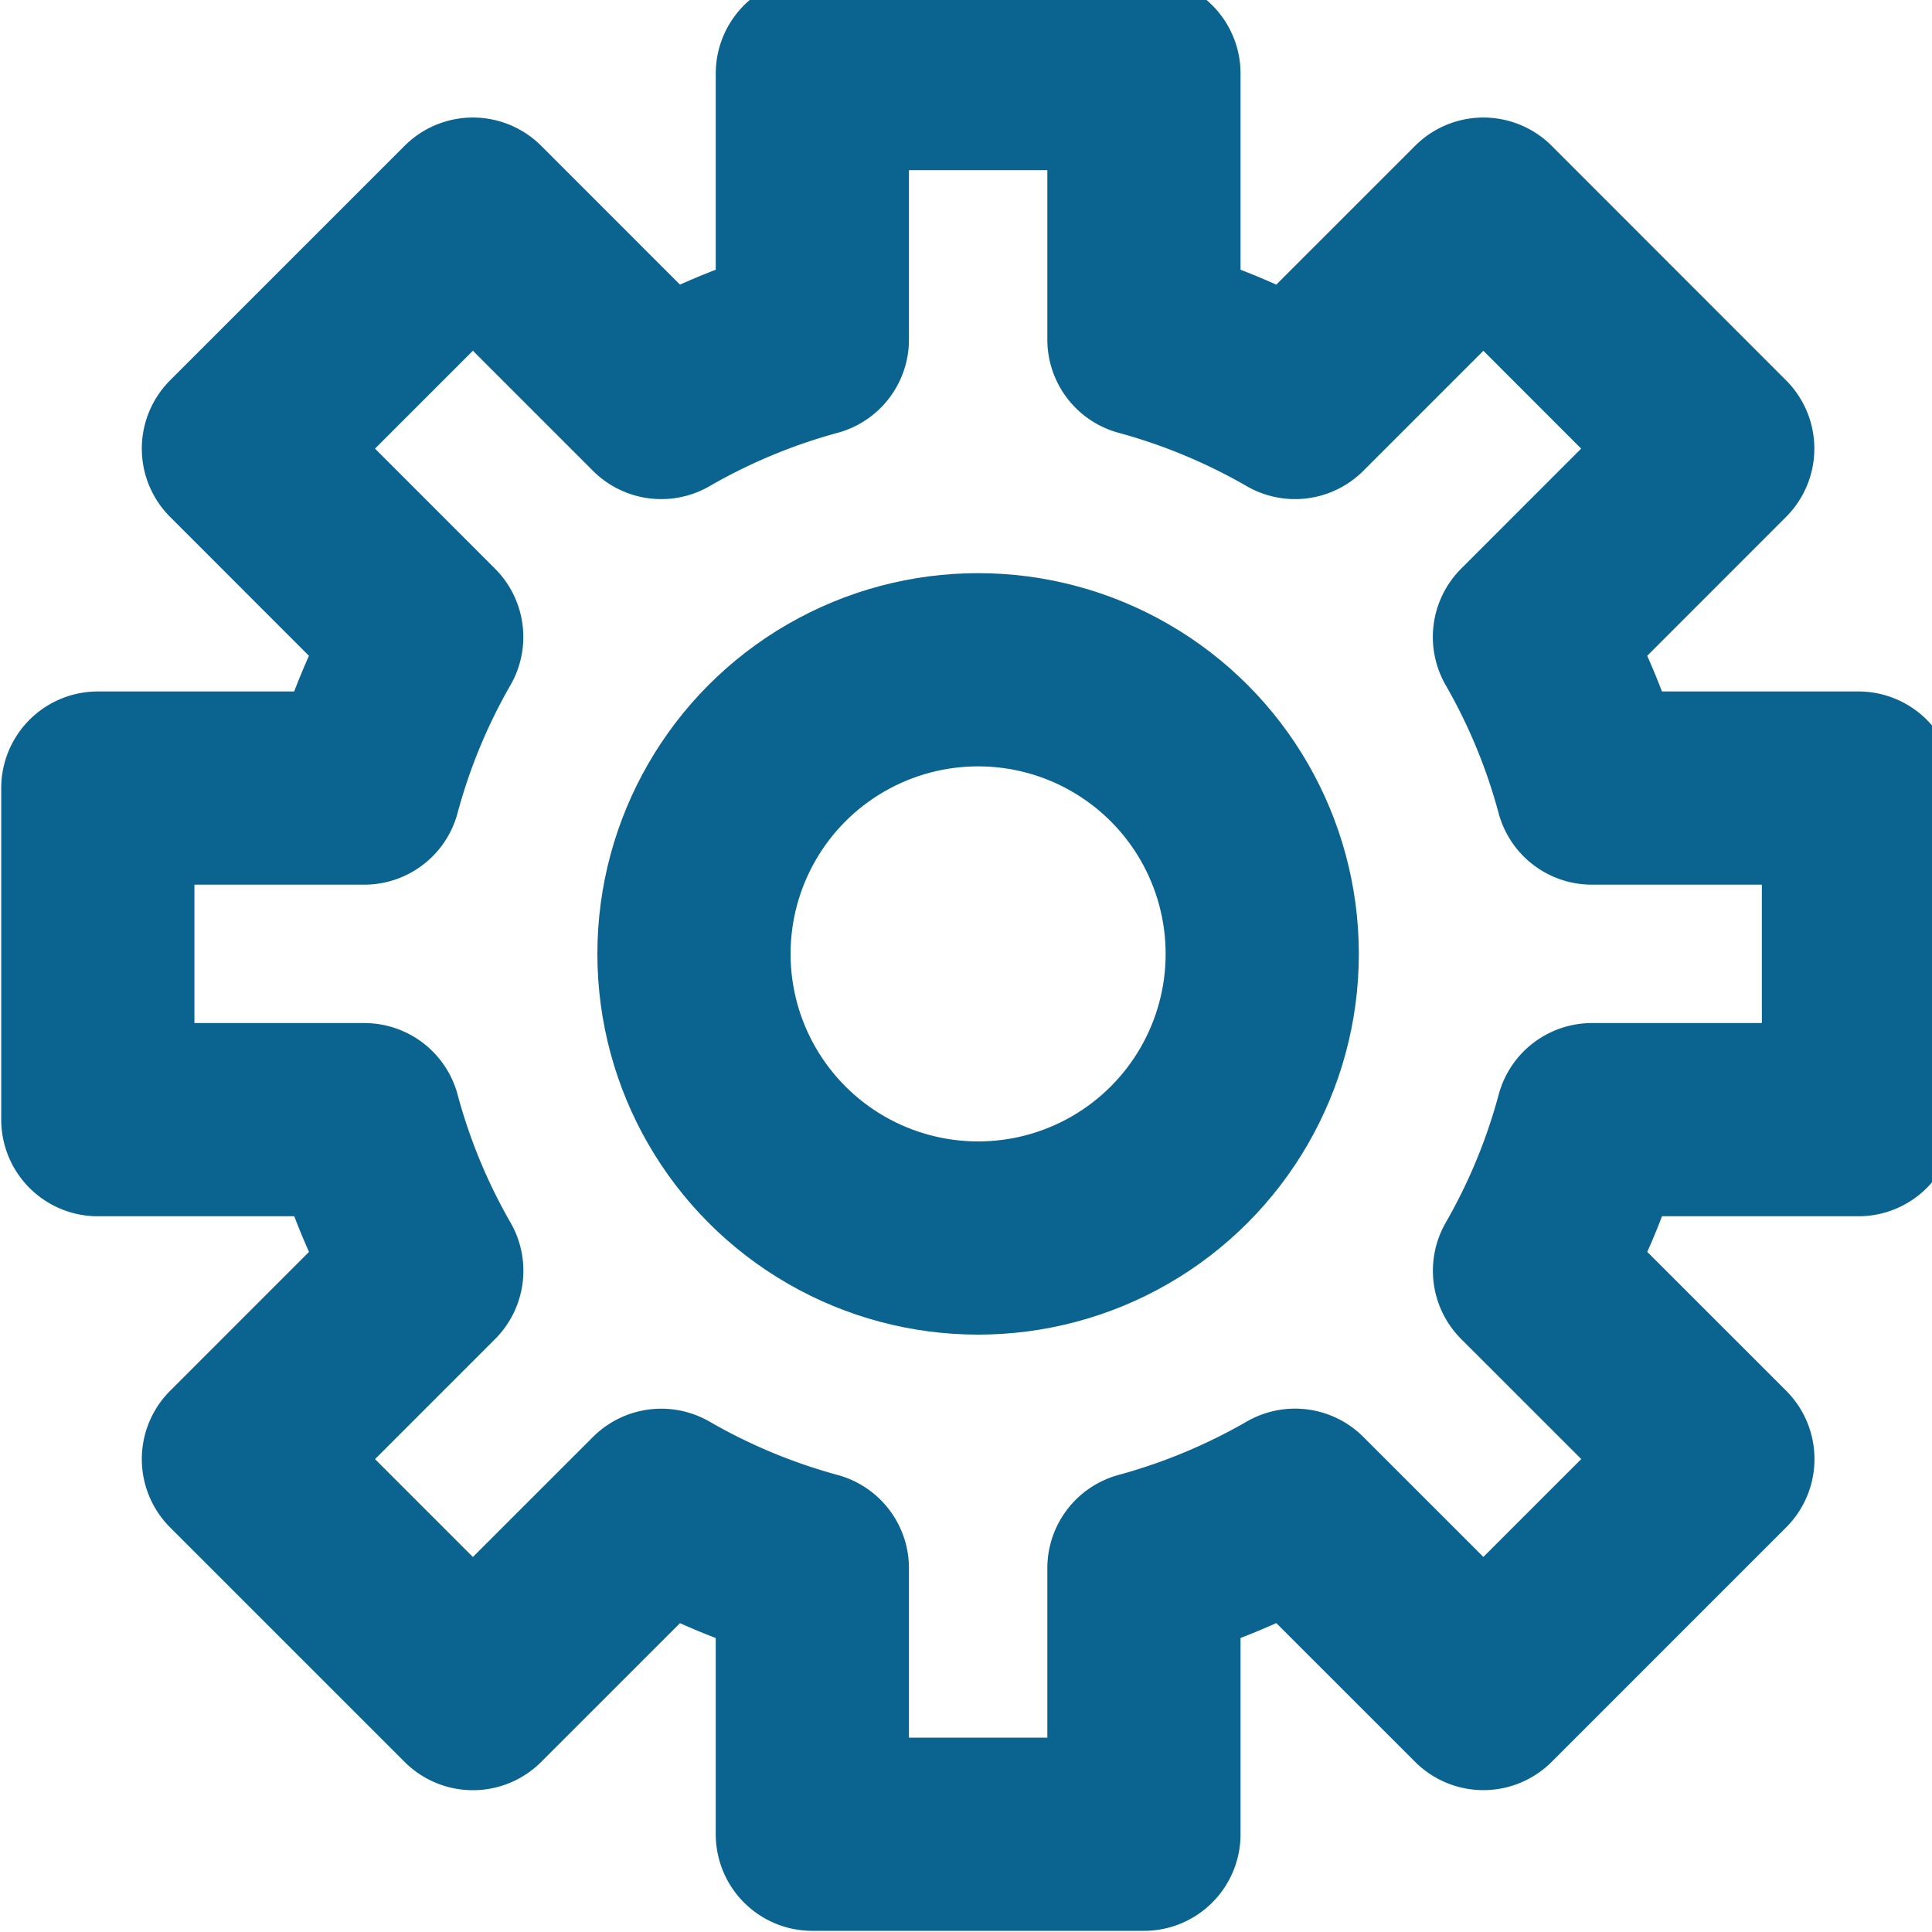<svg xmlns="http://www.w3.org/2000/svg" xmlns:xlink="http://www.w3.org/1999/xlink" width="30" height="30" viewBox="0 0 30 30">
  <defs>
    <clipPath id="clip-path">
      <rect id="Retângulo_3" data-name="Retângulo 3" width="30" height="30" fill="none" stroke="#0b648f" stroke-width="3"/>
    </clipPath>
  </defs>
  <g id="Grupo_4" data-name="Grupo 4" transform="translate(0 -0.351)">
    <g id="Grupo_3" data-name="Grupo 3" transform="translate(0 0.351)" clip-path="url(#clip-path)">
      <circle id="Elipse_1" data-name="Elipse 1" cx="4.412" cy="4.412" r="4.412" transform="translate(10.776 10.4)" fill="none" stroke="#0b648f" stroke-linecap="round" stroke-linejoin="round" stroke-width="3"/>
      <path id="Caminho_9" data-name="Caminho 9" d="M29.339,18.244V13.095H25.2a9.824,9.824,0,0,0-.97-2.346l2.924-2.925L23.515,4.183,20.59,7.108a9.9,9.9,0,0,0-2.346-.977V2H13.095V6.131a9.9,9.9,0,0,0-2.346.977L7.824,4.183,4.183,7.824l2.924,2.925a9.824,9.824,0,0,0-.97,2.346H2v5.149H6.138a9.824,9.824,0,0,0,.97,2.346L4.183,23.515l3.641,3.641,2.925-2.924a9.9,9.9,0,0,0,2.346.977v4.131h5.149V25.208a9.9,9.9,0,0,0,2.346-.977l2.925,2.924,3.641-3.641L24.231,20.59a9.824,9.824,0,0,0,.97-2.346Z" transform="translate(-0.481 -0.858)" fill="none" stroke="#0b648f" stroke-linecap="round" stroke-linejoin="round" stroke-width="3"/>
    </g>
  </g>
</svg>
